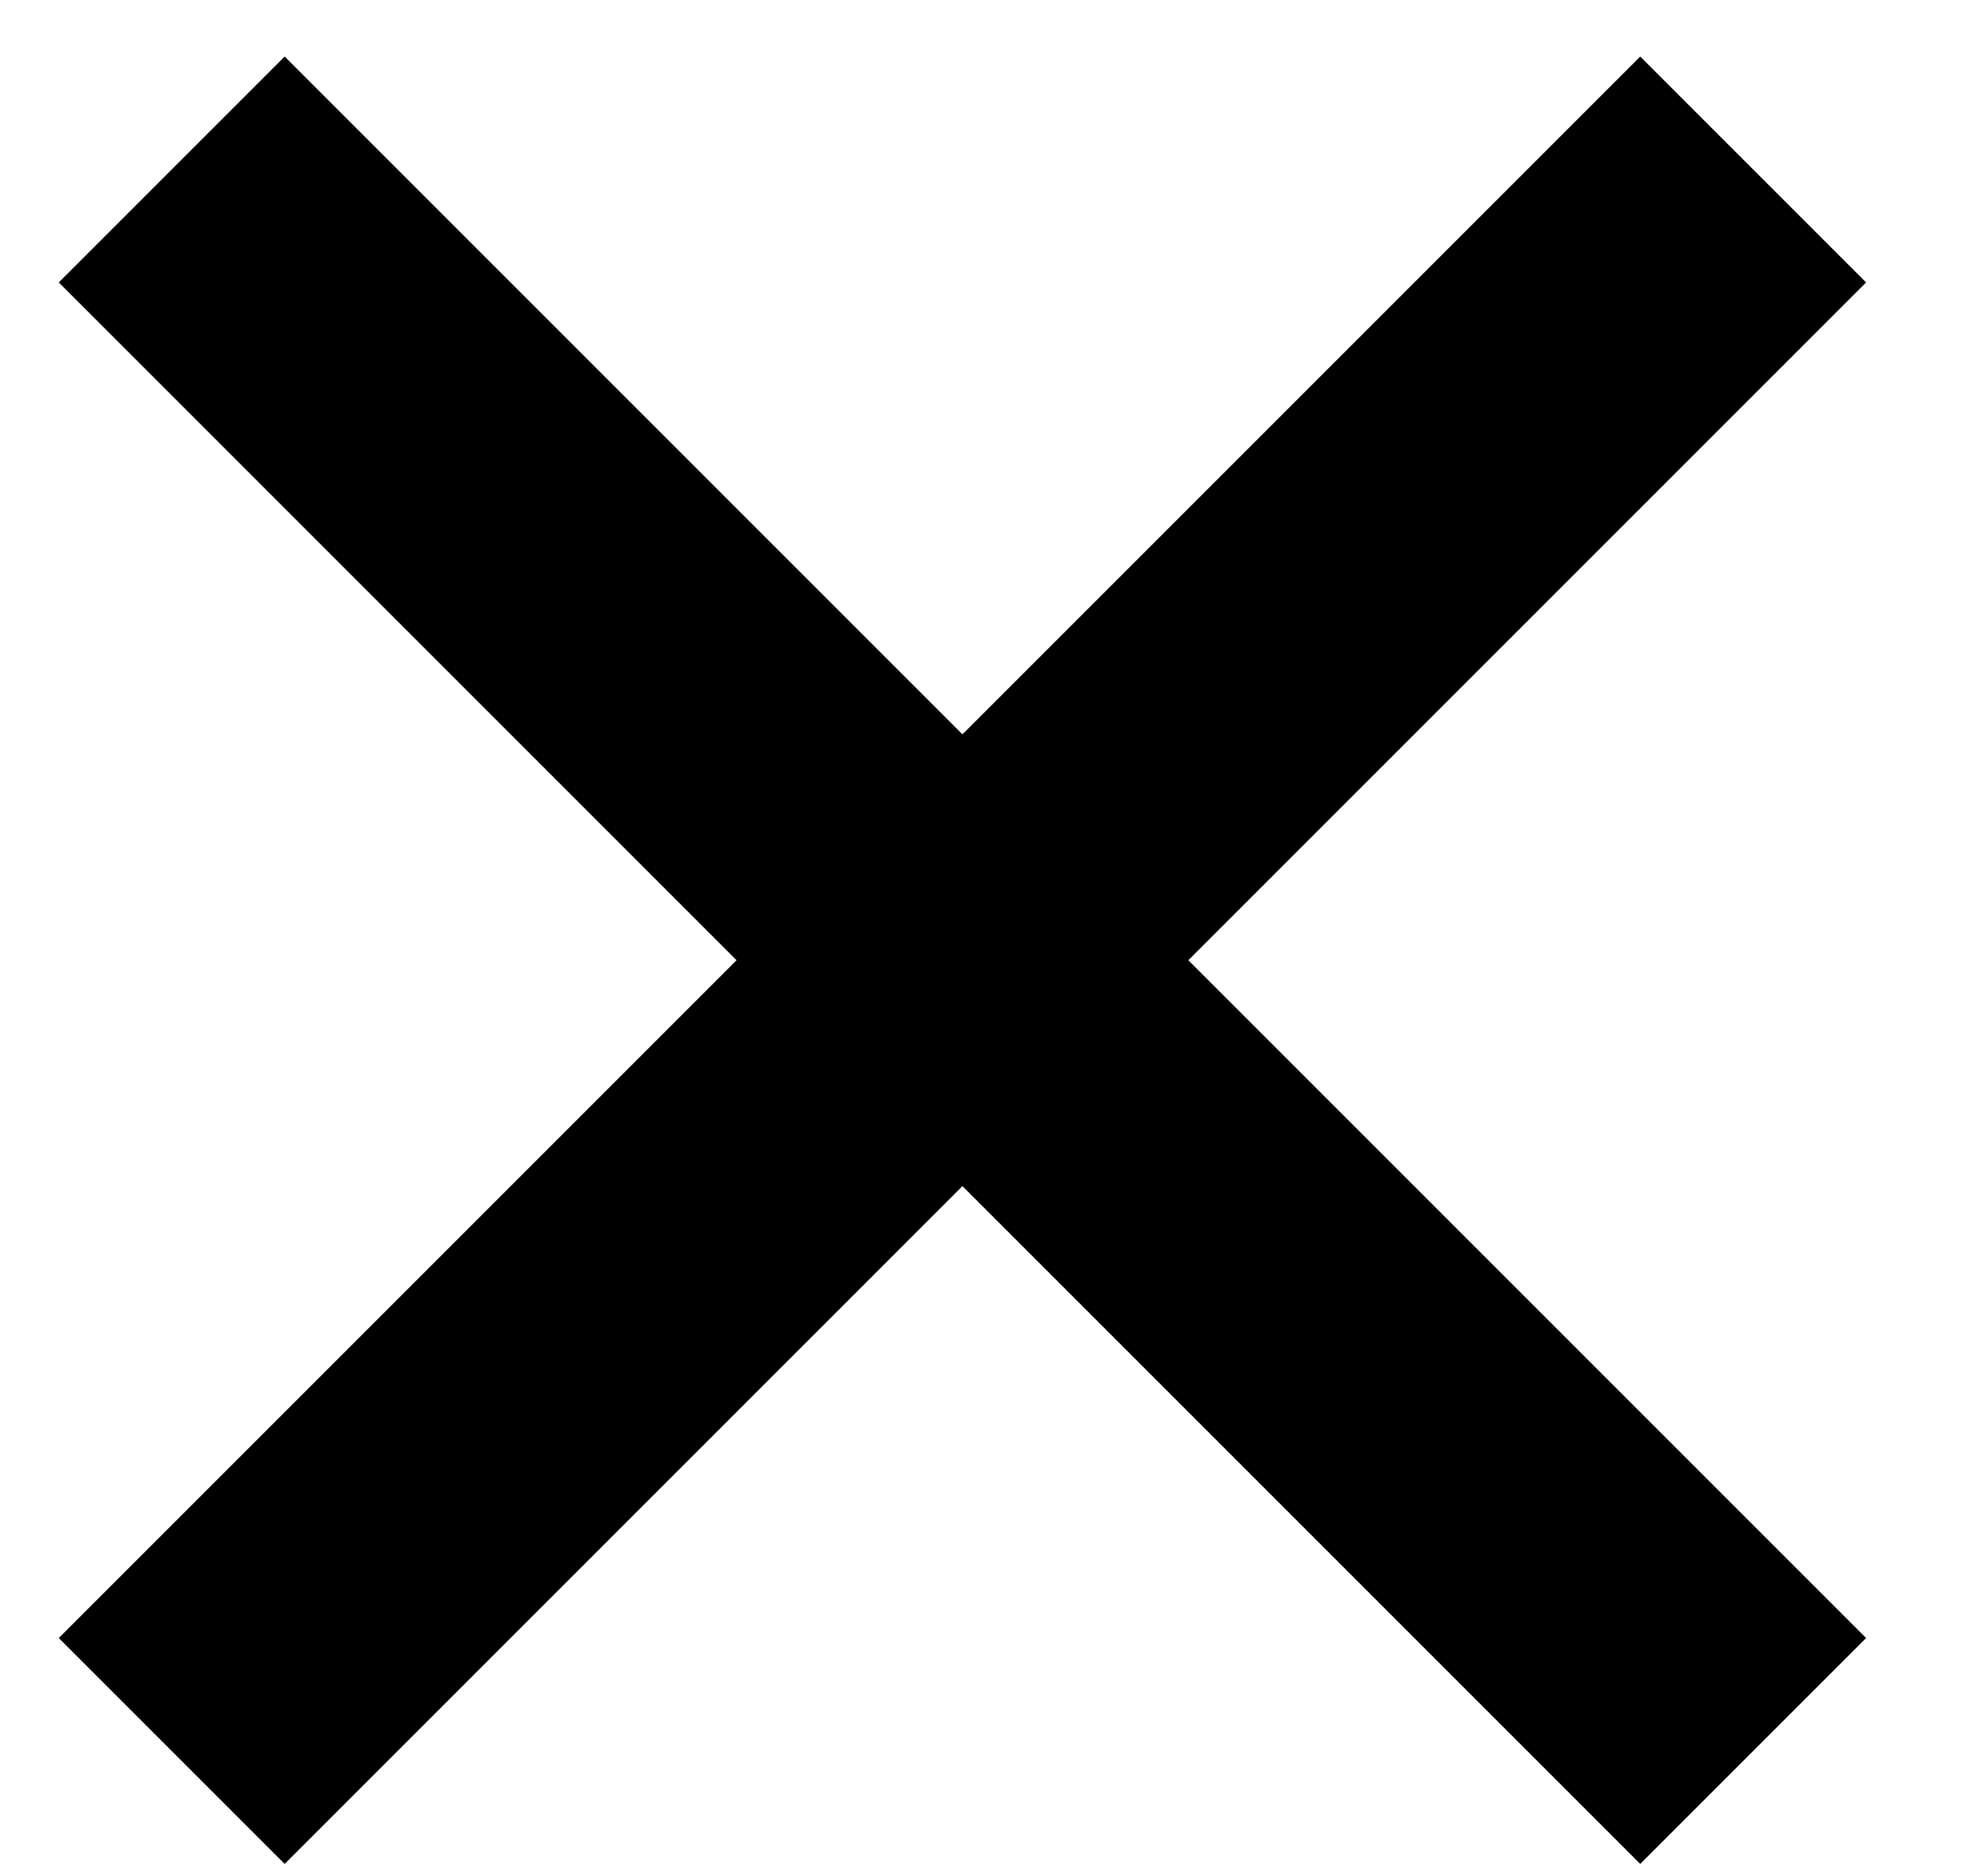 <svg width="16" height="15" viewBox="0 0 16 15" fill="none" xmlns="http://www.w3.org/2000/svg">
<path d="M7.746 9.546L2.291 15.001L0.473 13.183L5.928 7.728L0.473 2.273L2.291 0.455L7.746 5.91L13.201 0.455L15.019 2.273L9.564 7.728L15.019 13.183L13.201 15.001L7.746 9.546Z" fill="black"/>
</svg>
